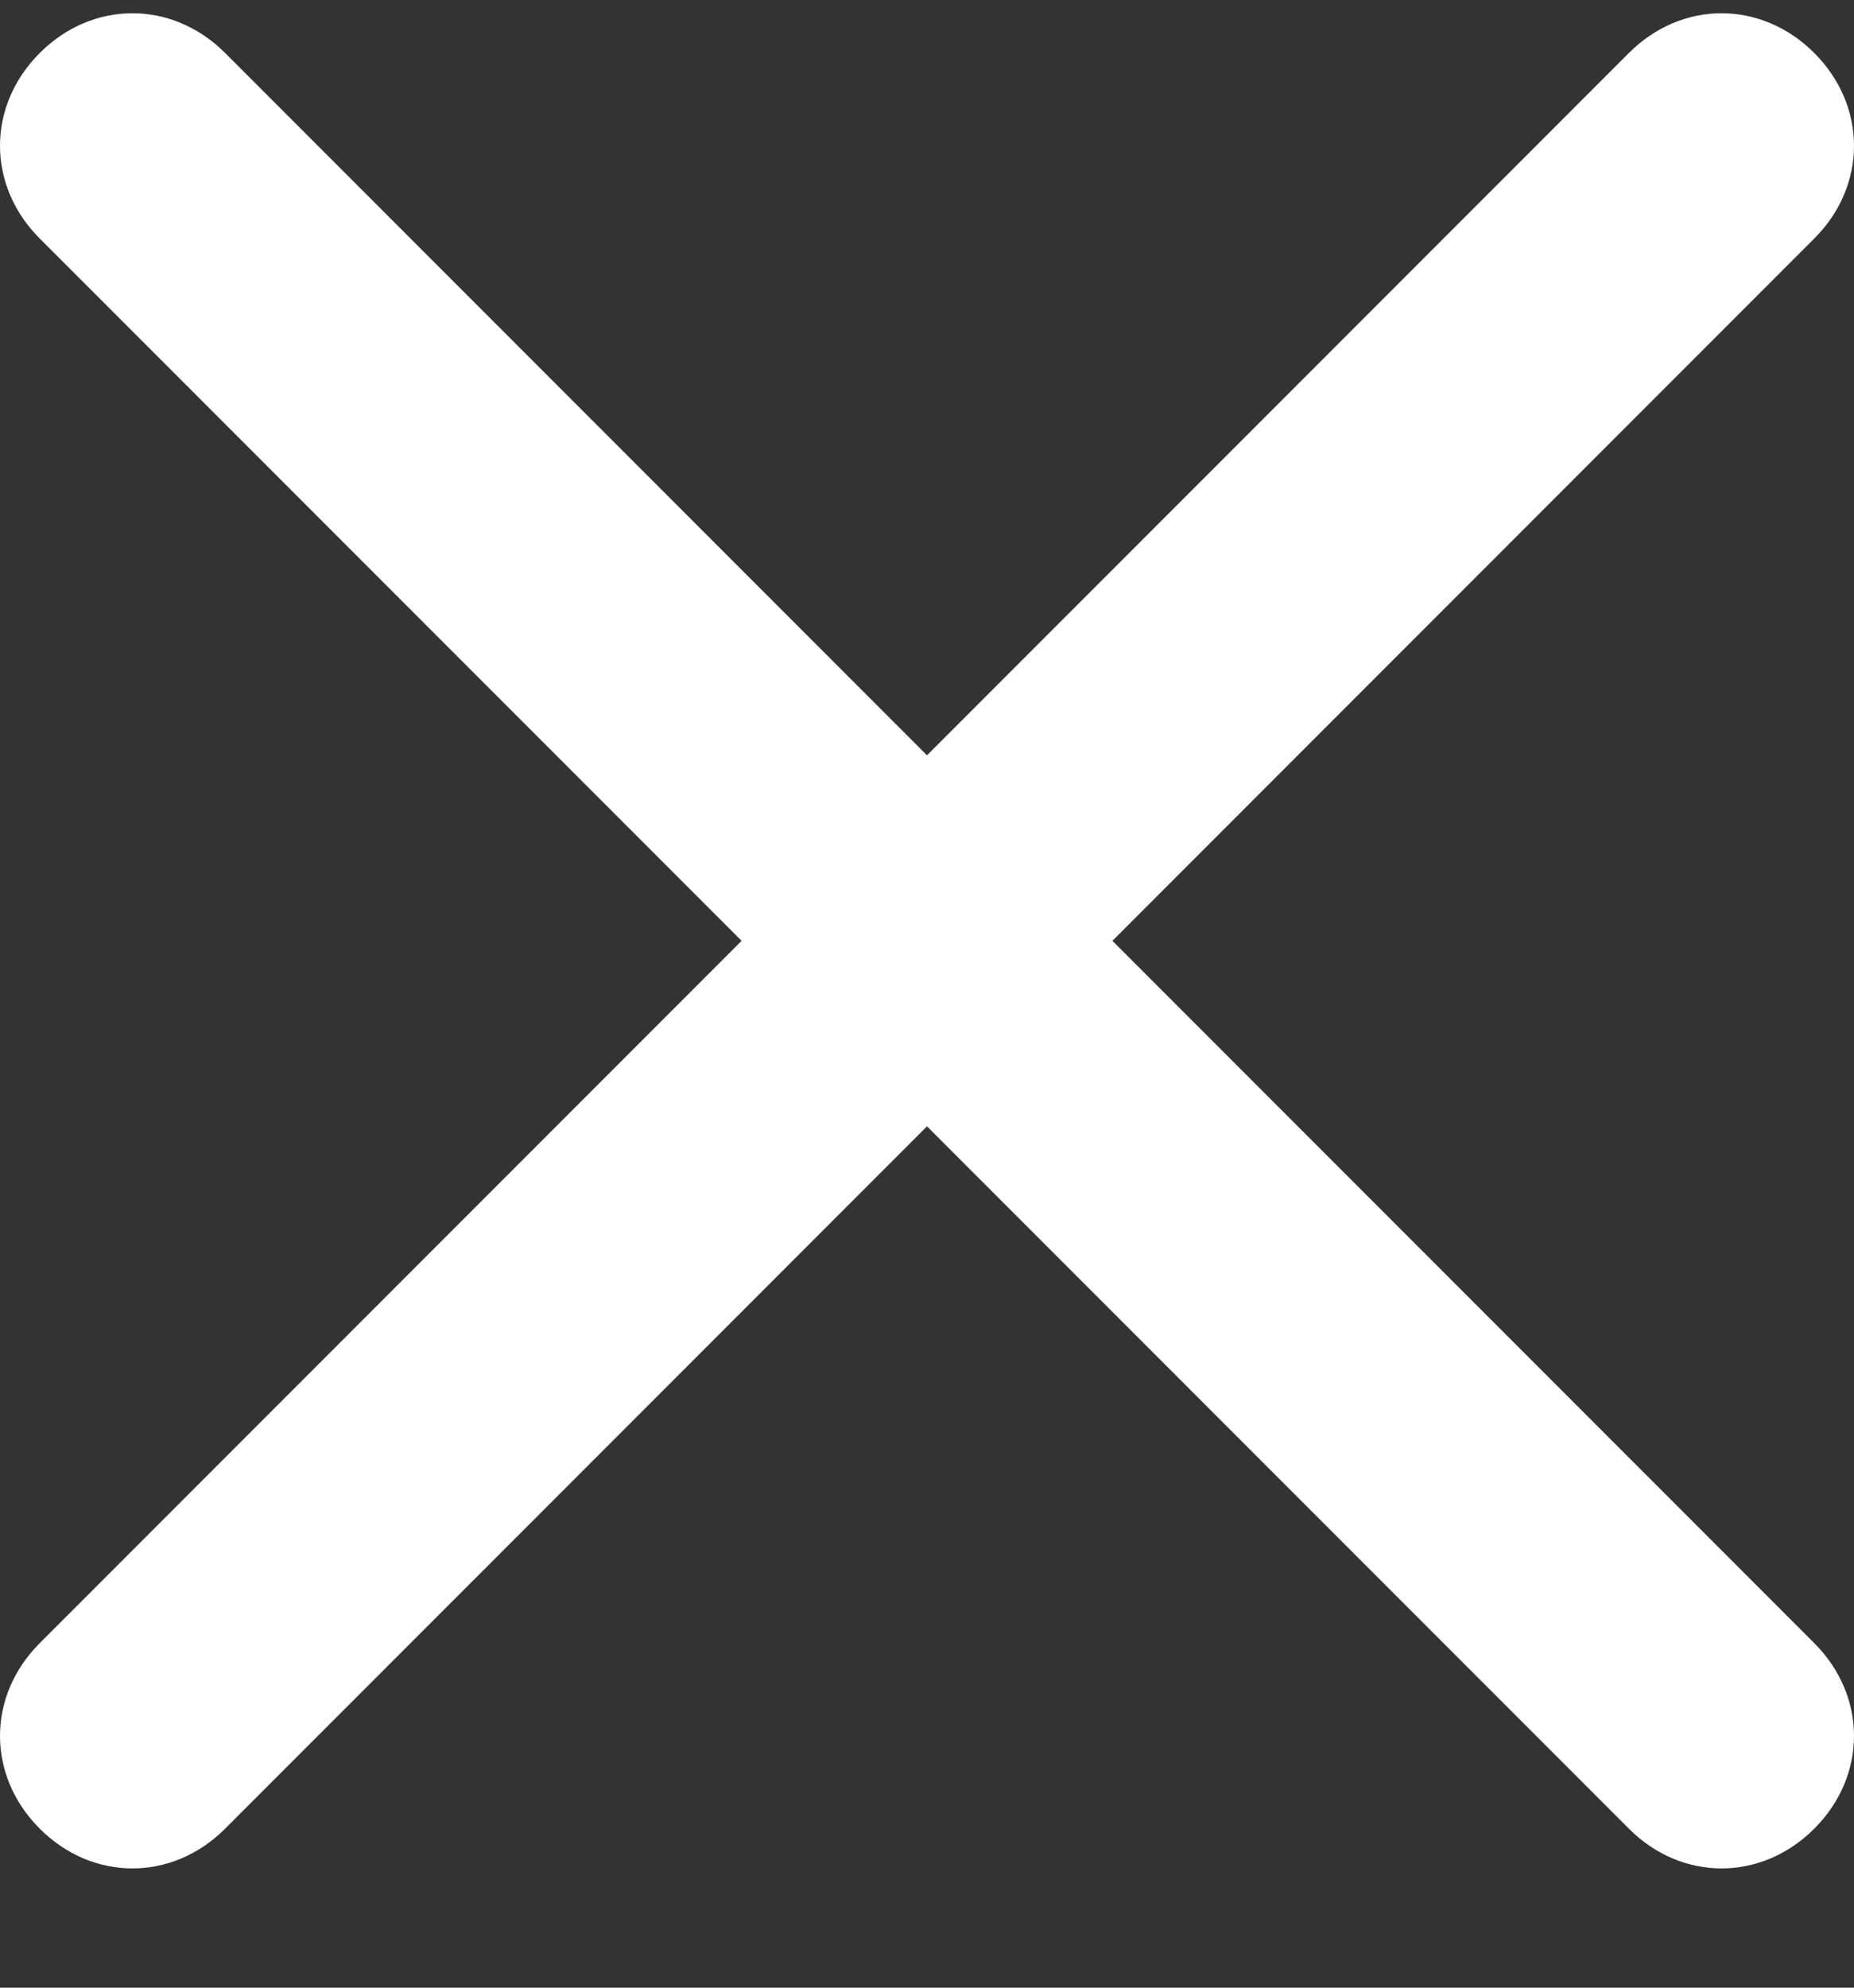 <?xml version="1.0" encoding="utf-8"?>
<!-- Generator: Adobe Illustrator 19.2.1, SVG Export Plug-In . SVG Version: 6.00 Build 0)  -->
<svg version="1.1" id="Layer_1" xmlns:figma="http://www.figma.com/figma/ns"
	 xmlns="http://www.w3.org/2000/svg" xmlns:xlink="http://www.w3.org/1999/xlink" x="0px" y="0px" viewBox="0 0 28 30"
	 style="enable-background:new 0 0 28 30;" xml:space="preserve">
<rect x="0" y="0" width="28" height="30" fill="#333333" stroke="none"/>
<style type="text/css">
	.st0{fill:#FFFFFF;}
</style>
<path id="path0_stroke" class="st0" d="M3.4,0.8C2.6,0,1.4,0,0.6,0.8c-0.8,0.8-0.8,2,0,2.8L3.4,0.8z M24.6,27.6c0.8,0.8,2,0.8,2.8,0
	s0.8-2,0-2.8L24.6,27.6z M27.4,3.6c0.8-0.8,0.8-2,0-2.8c-0.8-0.8-2-0.8-2.8,0L27.4,3.6z M0.6,24.8c-0.8,0.8-0.8,2,0,2.8
	c0.8,0.8,2,0.8,2.8,0L0.6,24.8z M0.6,3.6l24,24l2.8-2.8l-24-24L0.6,3.6z M24.6,0.8l-24,24l2.8,2.8l24-24L24.6,0.8z"/>
</svg>
